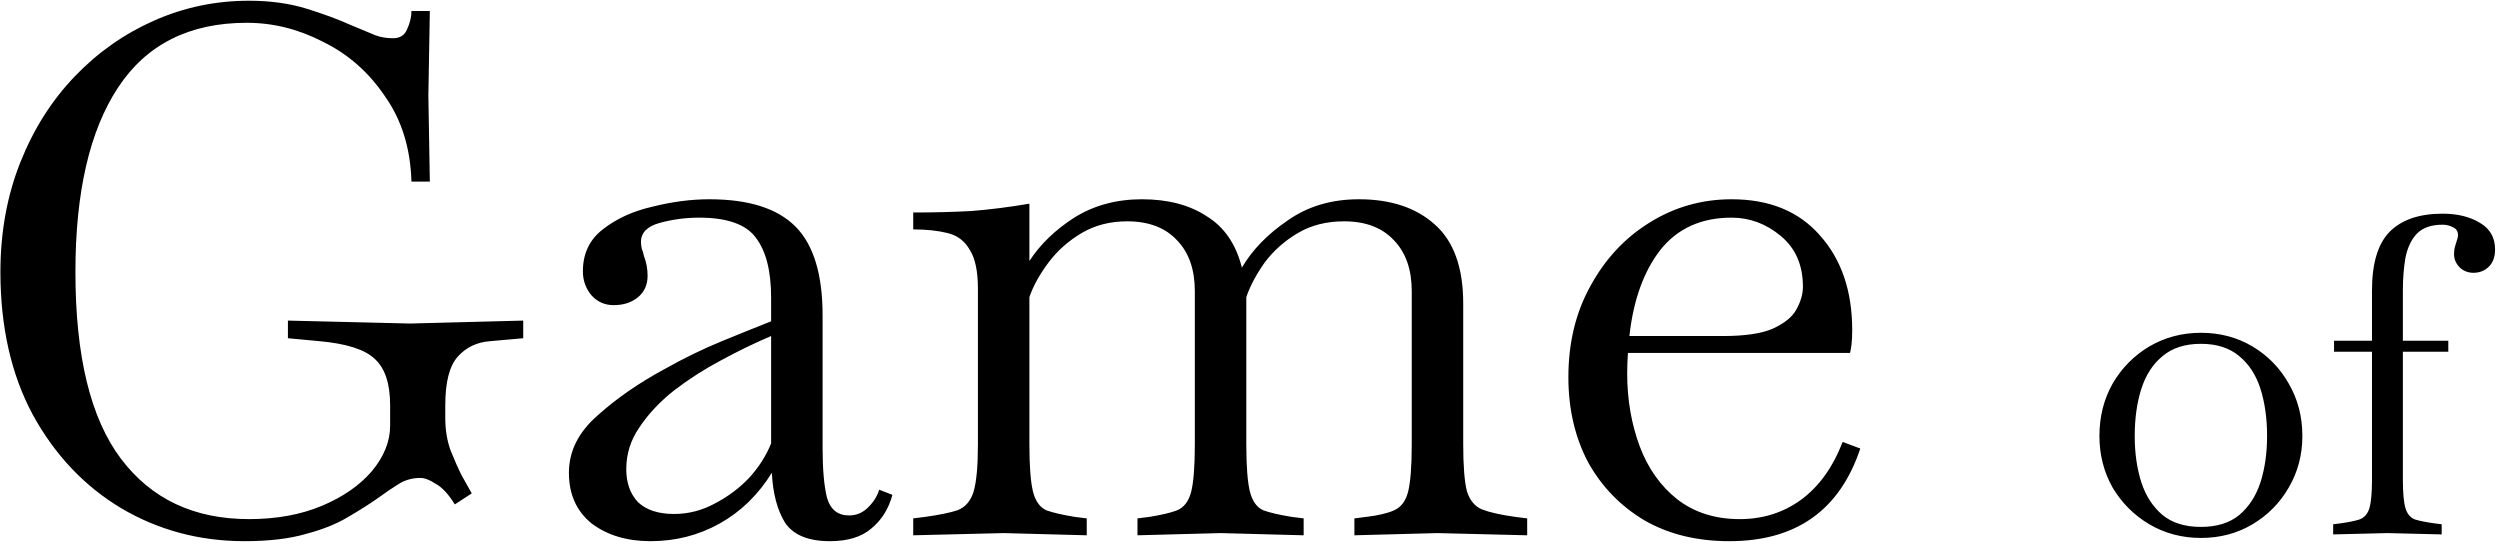 <svg width="136" height="30" viewBox="0 0 136 30" fill="none" xmlns="http://www.w3.org/2000/svg">
<path d="M13.303 29.44C10.85 29.44 8.61 28.84 6.583 27.64C4.583 26.44 2.983 24.747 1.783 22.56C0.61 20.373 0.023 17.787 0.023 14.8C0.023 12.64 0.383 10.653 1.103 8.84C1.823 7.027 2.81 5.467 4.063 4.16C5.316 2.853 6.756 1.84 8.383 1.12C10.01 0.4 11.73 0.04 13.543 0.04C14.716 0.04 15.77 0.187 16.703 0.48C17.636 0.773 18.396 1.053 18.983 1.32C19.676 1.613 20.156 1.813 20.423 1.92C20.716 2.027 21.036 2.08 21.383 2.08C21.756 2.08 22.01 1.92 22.143 1.6C22.303 1.253 22.383 0.92 22.383 0.6H23.383L23.303 5.2L23.383 9.88H22.383C22.33 8.067 21.85 6.52 20.943 5.24C20.063 3.933 18.943 2.947 17.583 2.28C16.25 1.587 14.863 1.24 13.423 1.24C10.303 1.24 7.97 2.413 6.423 4.76C4.876 7.107 4.103 10.453 4.103 14.8C4.103 19.387 4.93 22.773 6.583 24.96C8.236 27.147 10.556 28.24 13.543 28.24C15.036 28.24 16.356 28 17.503 27.52C18.65 27.04 19.556 26.413 20.223 25.64C20.89 24.84 21.223 24.013 21.223 23.16V22.04C21.223 20.867 20.943 20.027 20.383 19.52C19.85 19.013 18.85 18.693 17.383 18.56L15.663 18.4V17.44L22.303 17.6L28.463 17.44V18.4L26.663 18.56C25.943 18.613 25.356 18.893 24.903 19.4C24.45 19.907 24.223 20.787 24.223 22.04V22.76C24.223 23.373 24.316 23.947 24.503 24.48C24.716 25.013 24.916 25.467 25.103 25.84L25.663 26.84L24.743 27.44C24.396 26.88 24.05 26.507 23.703 26.32C23.383 26.107 23.103 26 22.863 26C22.436 26 22.05 26.107 21.703 26.32C21.356 26.533 20.983 26.787 20.583 27.08C20.13 27.4 19.583 27.747 18.943 28.12C18.33 28.493 17.57 28.8 16.663 29.04C15.756 29.307 14.636 29.44 13.303 29.44ZM35.389 29.44C34.109 29.44 33.043 29.12 32.189 28.48C31.363 27.813 30.949 26.893 30.949 25.72C30.949 24.547 31.469 23.507 32.509 22.6C33.549 21.667 34.763 20.827 36.149 20.08C37.189 19.493 38.229 18.987 39.269 18.56C40.309 18.133 41.203 17.773 41.949 17.48V16.2C41.949 14.733 41.669 13.64 41.109 12.92C40.576 12.2 39.549 11.84 38.029 11.84C37.309 11.84 36.603 11.933 35.909 12.12C35.216 12.307 34.869 12.653 34.869 13.16C34.869 13.267 34.883 13.387 34.909 13.52C34.963 13.653 35.003 13.787 35.029 13.92C35.163 14.267 35.229 14.627 35.229 15C35.229 15.507 35.043 15.907 34.669 16.2C34.323 16.467 33.896 16.6 33.389 16.6C32.909 16.6 32.509 16.427 32.189 16.08C31.869 15.707 31.709 15.267 31.709 14.76C31.709 13.8 32.069 13.04 32.789 12.48C33.536 11.893 34.443 11.48 35.509 11.24C36.576 10.973 37.603 10.84 38.589 10.84C40.723 10.84 42.283 11.333 43.269 12.32C44.256 13.307 44.749 14.92 44.749 17.16V24.36C44.749 25.533 44.829 26.44 44.989 27.08C45.176 27.72 45.576 28.04 46.189 28.04C46.589 28.04 46.936 27.893 47.229 27.6C47.523 27.307 47.723 26.987 47.829 26.64L48.549 26.92C48.336 27.693 47.949 28.307 47.389 28.76C46.856 29.213 46.109 29.44 45.149 29.44C43.976 29.44 43.163 29.107 42.709 28.44C42.283 27.747 42.043 26.84 41.989 25.72C41.243 26.92 40.296 27.84 39.149 28.48C38.003 29.12 36.749 29.44 35.389 29.44ZM34.069 25.52C34.069 26.267 34.283 26.867 34.709 27.32C35.163 27.747 35.816 27.96 36.669 27.96C37.443 27.96 38.176 27.773 38.869 27.4C39.589 27.027 40.216 26.56 40.749 26C41.283 25.413 41.683 24.787 41.949 24.12V18.28C41.069 18.653 40.163 19.093 39.229 19.6C38.323 20.08 37.469 20.627 36.669 21.24C35.896 21.853 35.269 22.52 34.789 23.24C34.309 23.933 34.069 24.693 34.069 25.52ZM49.679 29.12V28.2L50.319 28.12C51.092 28.013 51.679 27.893 52.079 27.76C52.505 27.6 52.799 27.267 52.959 26.76C53.119 26.227 53.199 25.36 53.199 24.16V15.72C53.199 14.76 53.052 14.053 52.759 13.6C52.492 13.12 52.092 12.813 51.559 12.68C51.025 12.547 50.399 12.48 49.679 12.48V11.56C50.772 11.56 51.825 11.533 52.839 11.48C53.852 11.4 54.905 11.267 55.999 11.08V14.2C56.585 13.293 57.399 12.507 58.439 11.84C59.505 11.173 60.732 10.84 62.119 10.84C63.532 10.84 64.705 11.147 65.639 11.76C66.599 12.347 67.239 13.28 67.559 14.56C68.119 13.6 68.945 12.747 70.039 12C71.132 11.227 72.425 10.84 73.919 10.84C75.652 10.84 77.025 11.293 78.039 12.2C79.079 13.107 79.599 14.547 79.599 16.52V24.16C79.599 25.333 79.665 26.187 79.799 26.72C79.959 27.227 80.239 27.56 80.639 27.72C81.065 27.88 81.665 28.013 82.439 28.12L83.079 28.2V29.12L78.199 29L73.679 29.12V28.2L74.319 28.12C74.985 28.04 75.492 27.92 75.839 27.76C76.212 27.6 76.465 27.267 76.599 26.76C76.732 26.227 76.799 25.36 76.799 24.16V15.84C76.799 14.667 76.479 13.747 75.839 13.08C75.199 12.387 74.292 12.04 73.119 12.04C72.159 12.04 71.319 12.253 70.599 12.68C69.879 13.107 69.279 13.64 68.799 14.28C68.345 14.92 68.012 15.547 67.799 16.16C67.799 16.267 67.799 16.387 67.799 16.52V24.16C67.799 25.36 67.865 26.227 67.999 26.76C68.132 27.267 68.372 27.6 68.719 27.76C69.092 27.893 69.612 28.013 70.279 28.12L70.919 28.2V29.12L66.399 29L61.879 29.12V28.2L62.519 28.12C63.185 28.013 63.692 27.893 64.039 27.76C64.412 27.6 64.665 27.267 64.799 26.76C64.932 26.227 64.999 25.36 64.999 24.16V15.84C64.999 14.667 64.679 13.747 64.039 13.08C63.399 12.387 62.492 12.04 61.319 12.04C60.385 12.04 59.559 12.253 58.839 12.68C58.119 13.107 57.519 13.64 57.039 14.28C56.559 14.92 56.212 15.547 55.999 16.16V24.16C55.999 25.36 56.065 26.227 56.199 26.76C56.332 27.267 56.572 27.6 56.919 27.76C57.292 27.893 57.812 28.013 58.479 28.12L59.119 28.2V29.12L54.599 29L49.679 29.12ZM94.079 29.44C92.32 29.44 90.786 29.067 89.48 28.32C88.173 27.547 87.146 26.493 86.4 25.16C85.68 23.8 85.32 22.253 85.32 20.52C85.32 18.653 85.719 17 86.519 15.56C87.32 14.093 88.386 12.947 89.719 12.12C91.079 11.267 92.573 10.84 94.2 10.84C96.253 10.84 97.853 11.493 98.999 12.8C100.173 14.107 100.76 15.827 100.76 17.96C100.76 18.28 100.746 18.547 100.72 18.76C100.693 18.973 100.666 19.12 100.64 19.2H88.559C88.533 19.573 88.519 19.947 88.519 20.32C88.519 21.733 88.746 23.053 89.2 24.28C89.653 25.48 90.333 26.44 91.24 27.16C92.173 27.88 93.306 28.24 94.639 28.24C95.893 28.24 96.999 27.893 97.96 27.2C98.946 26.48 99.706 25.427 100.24 24.04L101.2 24.4C100.08 27.76 97.706 29.44 94.079 29.44ZM94.2 11.84C92.546 11.84 91.253 12.427 90.32 13.6C89.413 14.773 88.853 16.333 88.639 18.28H93.719C94.919 18.28 95.826 18.147 96.439 17.88C97.079 17.587 97.506 17.24 97.719 16.84C97.96 16.413 98.079 16 98.079 15.6C98.079 14.427 97.68 13.507 96.879 12.84C96.079 12.173 95.186 11.84 94.2 11.84ZM119.729 29.264C118.705 29.264 117.769 29.016 116.921 28.52C116.089 28.024 115.425 27.36 114.929 26.528C114.449 25.68 114.209 24.744 114.209 23.72C114.209 22.664 114.449 21.712 114.929 20.864C115.425 20.016 116.089 19.344 116.921 18.848C117.769 18.352 118.705 18.104 119.729 18.104C120.769 18.104 121.705 18.352 122.537 18.848C123.369 19.344 124.025 20.016 124.505 20.864C125.001 21.712 125.249 22.664 125.249 23.72C125.249 24.744 125.001 25.68 124.505 26.528C124.025 27.36 123.369 28.024 122.537 28.52C121.705 29.016 120.769 29.264 119.729 29.264ZM119.729 28.664C120.593 28.664 121.289 28.448 121.817 28.016C122.345 27.568 122.729 26.976 122.969 26.24C123.209 25.488 123.329 24.648 123.329 23.72C123.329 22.76 123.209 21.904 122.969 21.152C122.729 20.4 122.345 19.808 121.817 19.376C121.289 18.928 120.593 18.704 119.729 18.704C118.865 18.704 118.169 18.928 117.641 19.376C117.113 19.808 116.729 20.4 116.489 21.152C116.249 21.904 116.129 22.76 116.129 23.72C116.129 24.648 116.249 25.488 116.489 26.24C116.729 26.976 117.113 27.568 117.641 28.016C118.169 28.448 118.865 28.664 119.729 28.664ZM126.924 29.072V28.52L127.308 28.472C127.772 28.408 128.124 28.336 128.364 28.256C128.62 28.16 128.796 27.96 128.892 27.656C128.988 27.336 129.036 26.816 129.036 26.096V19.136H126.972V18.536H129.036V15.8C129.036 14.328 129.356 13.264 129.996 12.608C130.652 11.952 131.612 11.624 132.876 11.624C133.692 11.624 134.372 11.792 134.916 12.128C135.46 12.448 135.732 12.928 135.732 13.568C135.732 13.984 135.612 14.304 135.372 14.528C135.148 14.736 134.876 14.84 134.556 14.84C134.252 14.84 133.996 14.736 133.788 14.528C133.596 14.32 133.5 14.088 133.5 13.832C133.5 13.672 133.516 13.536 133.548 13.424C133.58 13.312 133.612 13.208 133.644 13.112C133.692 12.984 133.716 12.88 133.716 12.8C133.716 12.592 133.628 12.448 133.452 12.368C133.276 12.272 133.084 12.224 132.876 12.224C132.268 12.224 131.804 12.384 131.484 12.704C131.18 13.024 130.972 13.456 130.86 14C130.764 14.544 130.716 15.144 130.716 15.8V18.536H133.188V19.136H130.716V26.096C130.716 26.816 130.764 27.336 130.86 27.656C130.956 27.96 131.124 28.16 131.364 28.256C131.62 28.336 131.98 28.408 132.444 28.472L132.828 28.52V29.072L129.876 29L126.924 29.072Z" fill="black"/>
</svg>
